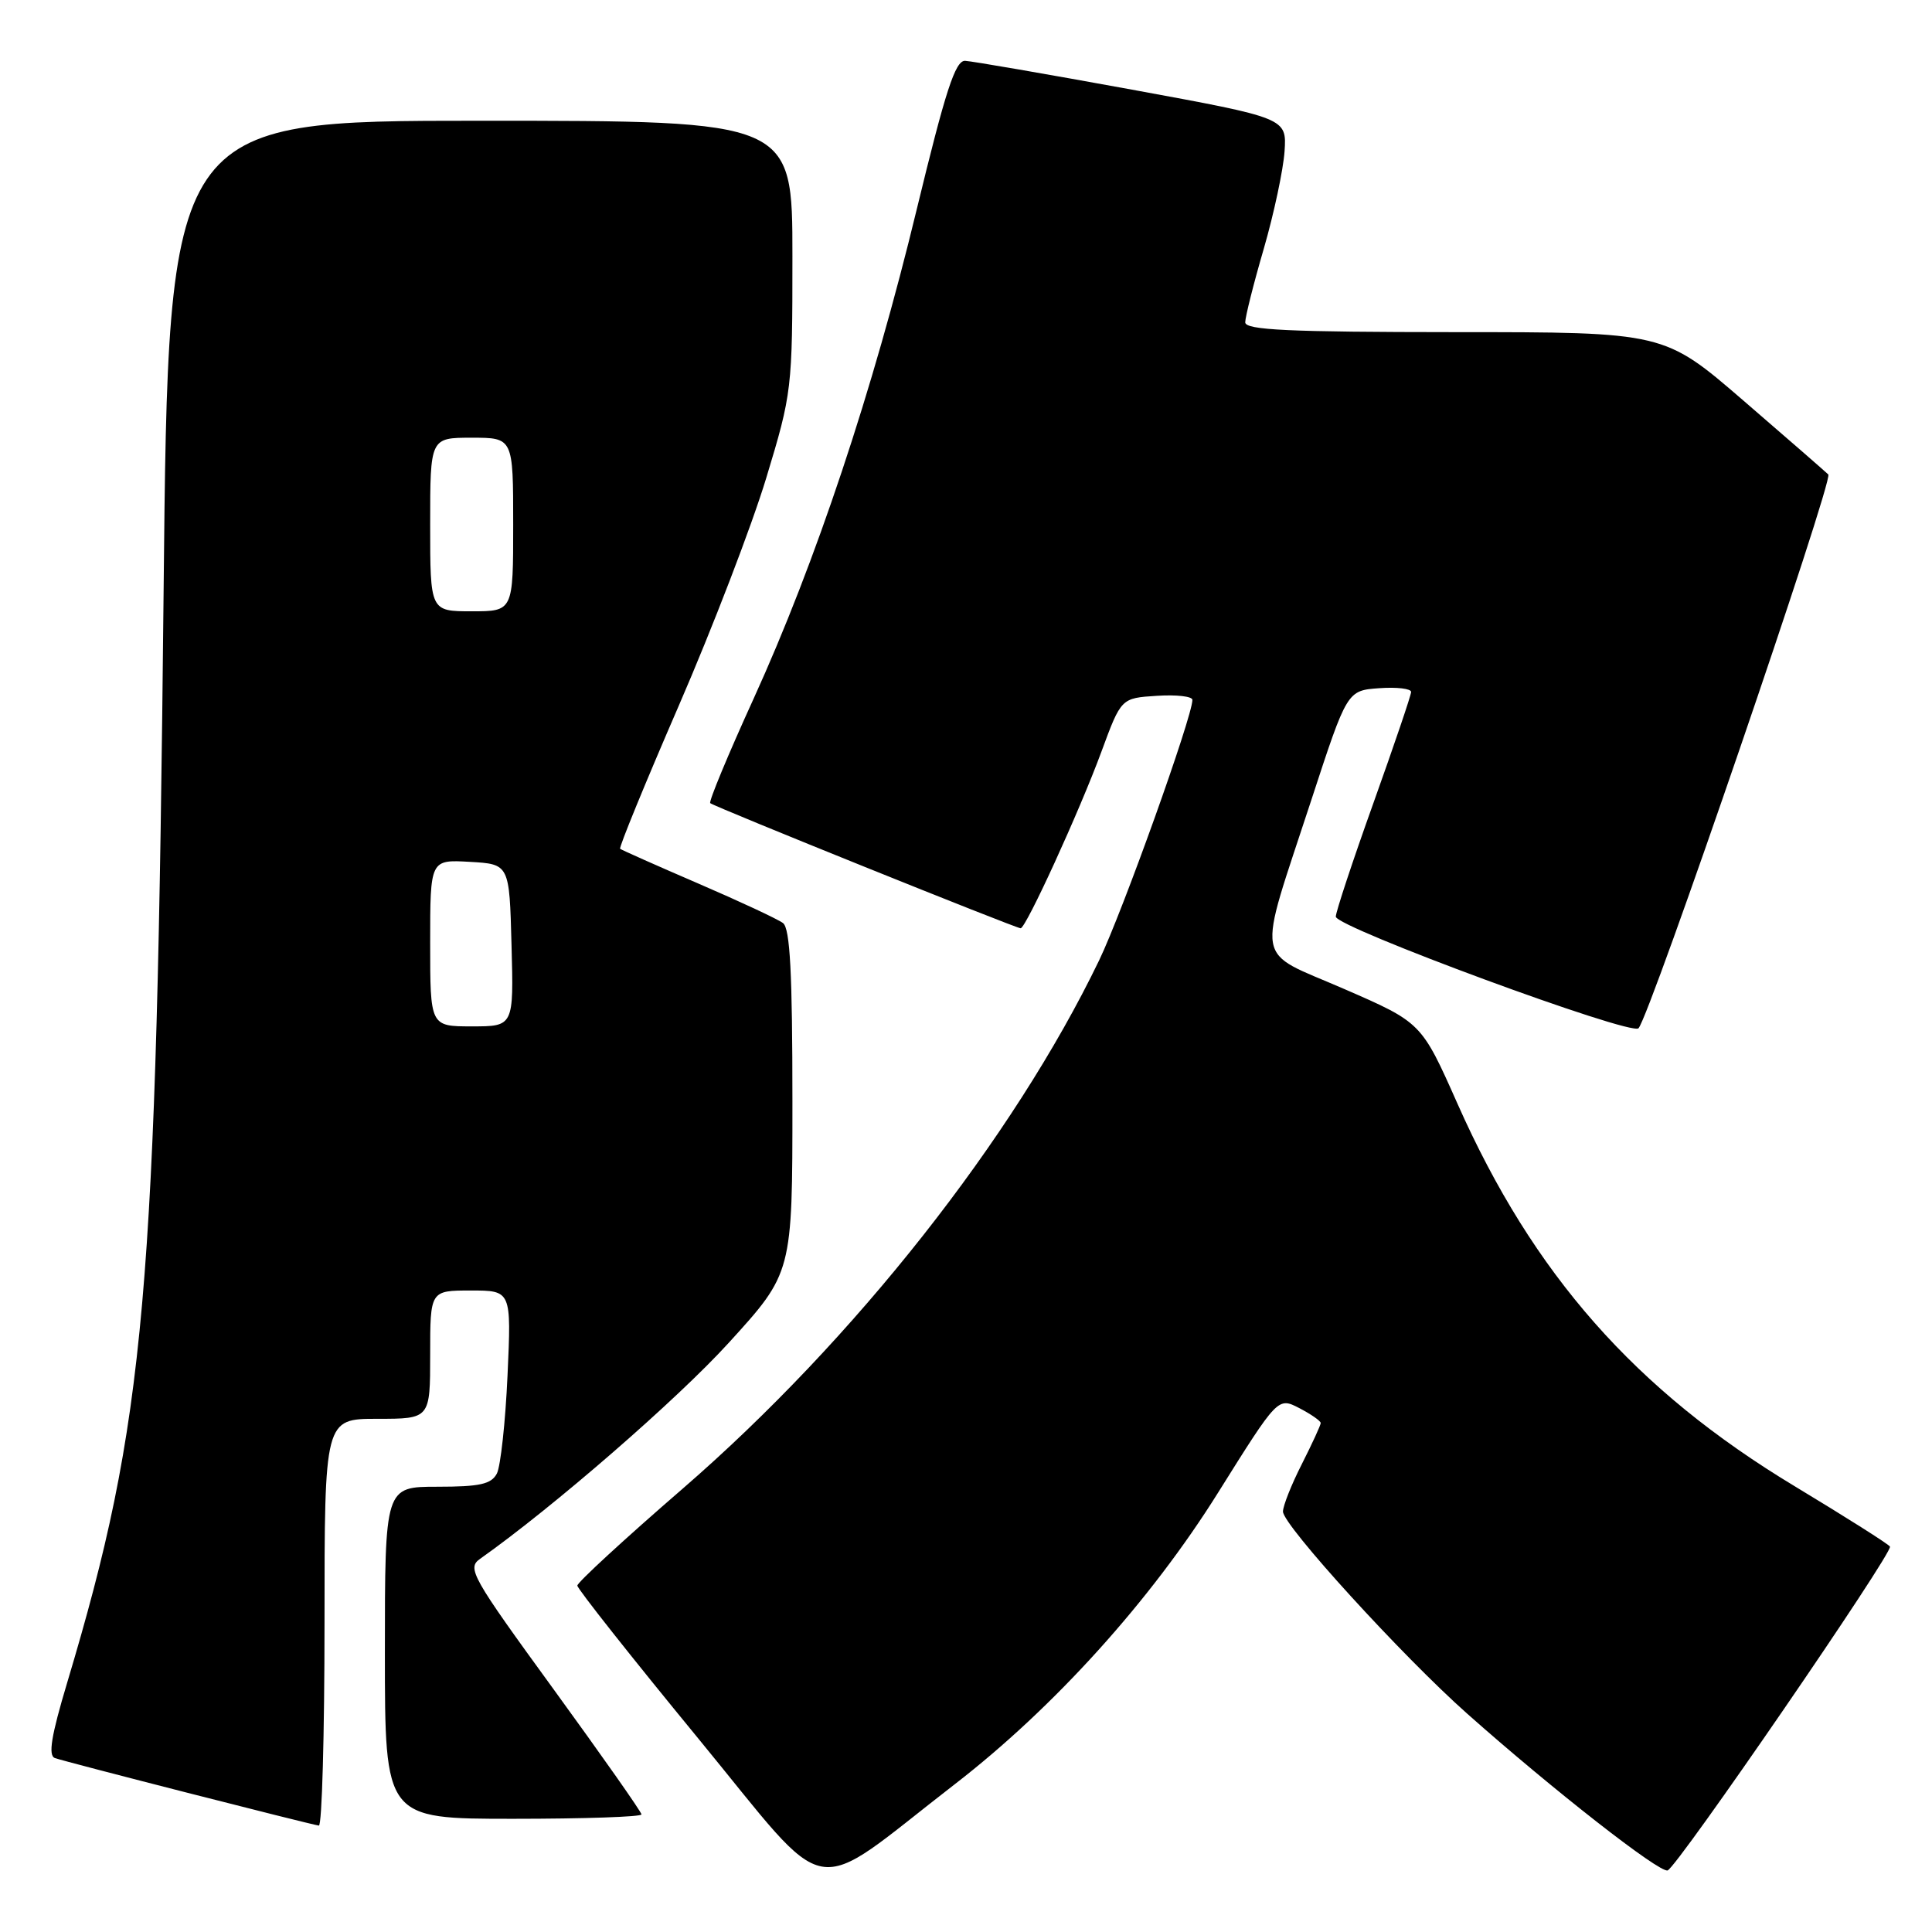 <?xml version="1.0" encoding="UTF-8" standalone="no"?>
<!DOCTYPE svg PUBLIC "-//W3C//DTD SVG 1.1//EN" "http://www.w3.org/Graphics/SVG/1.1/DTD/svg11.dtd" >
<svg xmlns="http://www.w3.org/2000/svg" xmlns:xlink="http://www.w3.org/1999/xlink" version="1.1" viewBox="0 0 256 256">
 <g >
 <path fill="currentColor"
d=" M 126.50 236.43 C 139.66 226.26 152.47 212.08 161.41 197.77 C 169.33 185.12 169.33 185.12 172.16 186.58 C 173.72 187.39 175.00 188.28 175.00 188.56 C 175.00 188.84 173.87 191.29 172.50 194.00 C 171.12 196.71 170.00 199.54 170.00 200.29 C 170.00 202.09 185.81 219.44 194.42 227.08 C 205.81 237.19 219.89 248.20 220.97 247.84 C 222.24 247.41 250.88 205.70 250.43 204.93 C 250.25 204.61 244.56 201.01 237.80 196.93 C 216.67 184.19 203.16 168.86 193.13 146.26 C 188.35 135.50 188.35 135.50 178.10 131.04 C 166.03 125.78 166.47 128.31 173.76 106.00 C 178.50 91.50 178.50 91.50 182.75 91.19 C 185.09 91.02 186.99 91.25 186.98 91.69 C 186.97 92.14 184.72 98.76 181.98 106.42 C 179.24 114.07 177.00 120.84 177.00 121.46 C 177.00 122.86 216.12 137.29 217.11 136.25 C 218.62 134.67 242.98 63.58 242.26 62.87 C 241.84 62.47 236.78 58.05 231.00 53.07 C 220.50 44.01 220.50 44.01 192.75 44.01 C 170.73 44.00 165.00 43.73 165.00 42.71 C 165.00 42.00 166.10 37.60 167.46 32.95 C 168.81 28.29 170.04 22.49 170.21 20.06 C 170.50 15.64 170.50 15.64 150.00 11.88 C 138.72 9.82 128.77 8.10 127.88 8.06 C 126.58 8.01 125.28 12.03 121.47 27.75 C 115.65 51.82 108.06 74.57 99.87 92.55 C 96.48 99.98 93.89 106.22 94.11 106.42 C 94.58 106.87 134.61 123.00 135.24 123.00 C 135.94 123.00 143.05 107.46 145.94 99.61 C 148.56 92.50 148.56 92.50 153.28 92.20 C 155.88 92.03 158.00 92.27 158.00 92.74 C 158.00 94.96 148.73 120.84 145.64 127.25 C 134.27 150.82 113.20 177.55 90.50 197.22 C 82.80 203.88 76.50 209.68 76.50 210.10 C 76.50 210.51 83.70 219.62 92.50 230.33 C 110.56 252.31 106.83 251.64 126.50 236.43 Z  M 43.00 215.00 C 43.00 188.00 43.00 188.00 50.00 188.00 C 57.00 188.00 57.00 188.00 57.00 179.50 C 57.00 171.00 57.00 171.00 62.38 171.00 C 67.76 171.00 67.76 171.00 67.25 182.25 C 66.97 188.44 66.33 194.29 65.84 195.25 C 65.10 196.66 63.59 197.00 57.96 197.00 C 51.00 197.00 51.00 197.00 51.00 219.00 C 51.00 241.00 51.00 241.00 68.00 241.00 C 77.35 241.00 85.00 240.74 85.00 240.42 C 85.00 240.10 79.76 232.65 73.37 223.86 C 62.46 208.87 61.85 207.79 63.62 206.55 C 73.31 199.70 89.74 185.43 96.58 177.91 C 105.00 168.66 105.00 168.66 105.00 145.95 C 105.00 128.95 104.69 123.01 103.75 122.31 C 103.06 121.79 98.00 119.43 92.50 117.06 C 87.00 114.69 82.35 112.62 82.17 112.47 C 81.99 112.31 85.49 103.77 89.95 93.49 C 94.41 83.21 99.62 69.64 101.53 63.34 C 104.94 52.09 105.00 51.55 105.00 33.94 C 105.00 16.00 105.00 16.00 63.65 16.00 C 22.30 16.00 22.30 16.00 21.68 78.25 C 20.74 171.86 19.30 188.21 8.89 223.00 C 6.79 230.01 6.36 232.62 7.27 232.95 C 8.59 233.44 41.00 241.72 42.25 241.90 C 42.66 241.95 43.00 229.85 43.00 215.00 Z  M 57.00 124.95 C 57.00 113.90 57.00 113.90 62.25 114.20 C 67.50 114.50 67.50 114.50 67.78 125.25 C 68.07 136.00 68.07 136.00 62.53 136.00 C 57.00 136.00 57.00 136.00 57.00 124.95 Z  M 57.00 69.50 C 57.00 58.00 57.00 58.00 62.50 58.00 C 68.00 58.00 68.00 58.00 68.00 69.50 C 68.00 81.00 68.00 81.00 62.50 81.00 C 57.00 81.00 57.00 81.00 57.00 69.50 Z "/>
</g>
</svg>